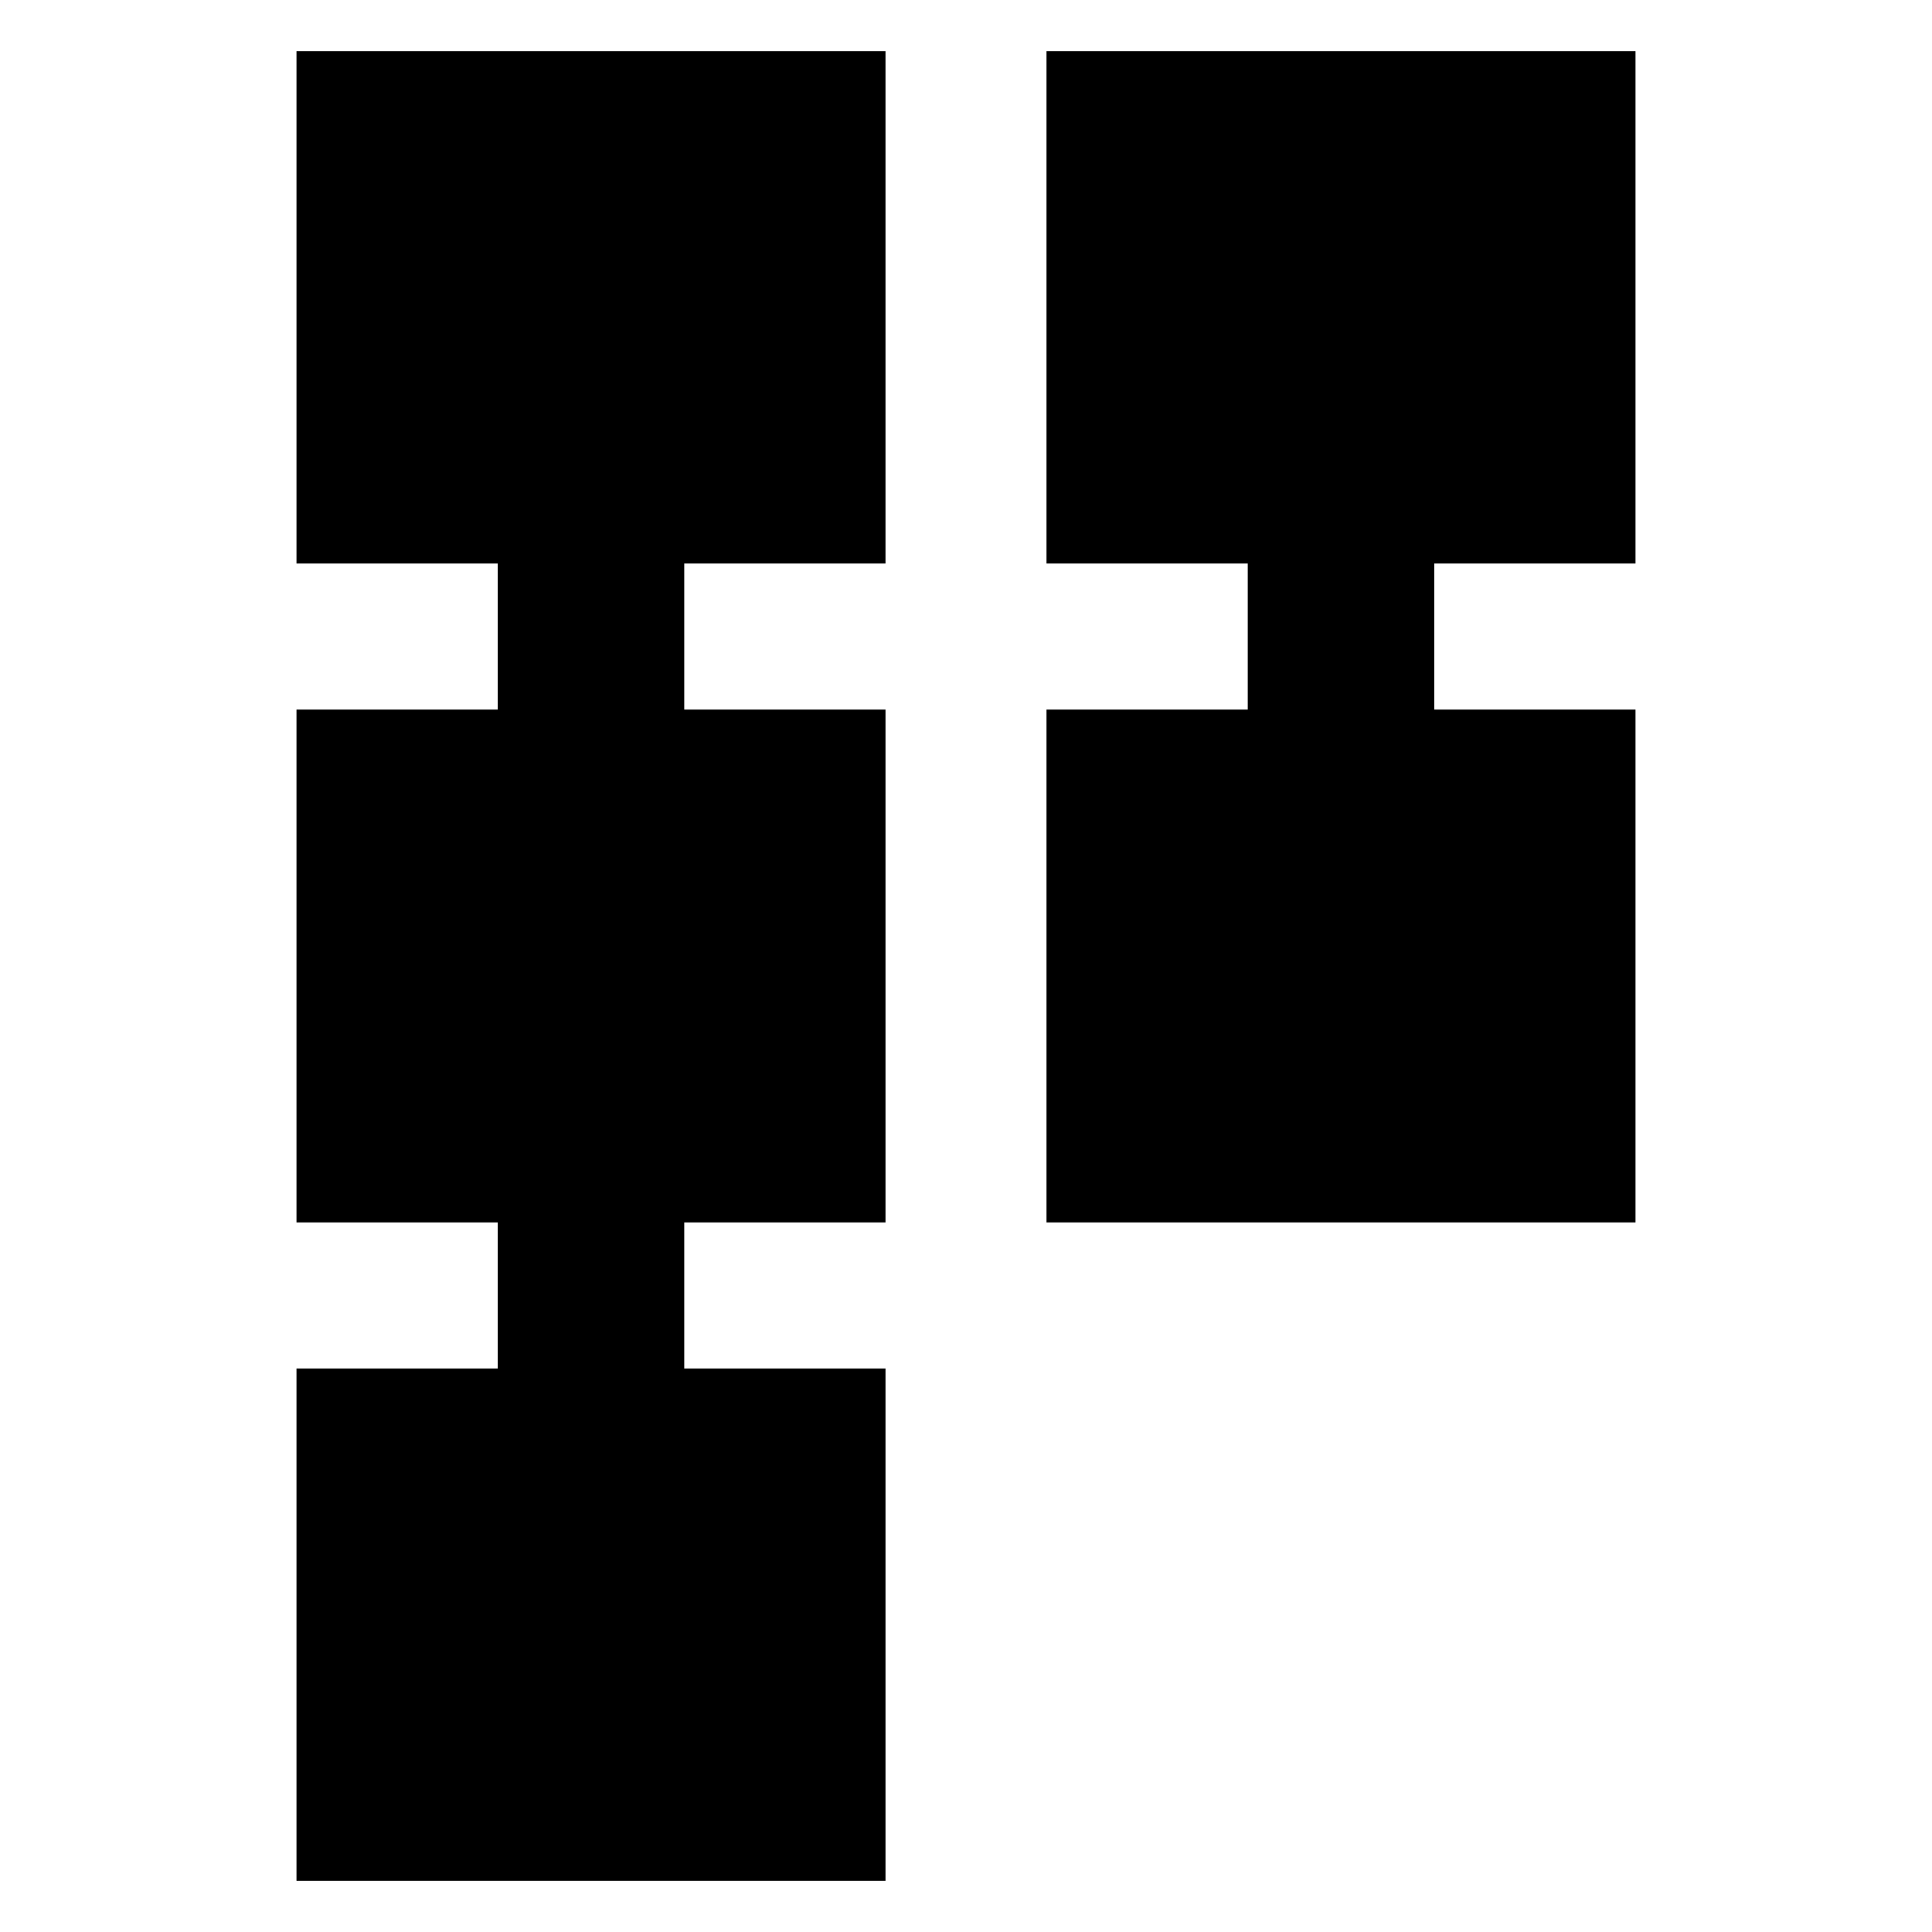 <svg xmlns="http://www.w3.org/2000/svg" height="24" viewBox="0 -960 960 960" width="24"><path d="M520-352.587v-254.826h100V-680H520v-254.587h292.674V-680h-100v72.587h100v254.826H520ZM147.326-25.413V-280h100v-72.587h-100v-254.826h100V-680h-100v-254.587H440V-680H340v72.587h100v254.826H340V-280h100v254.587H147.326Z"/></svg>